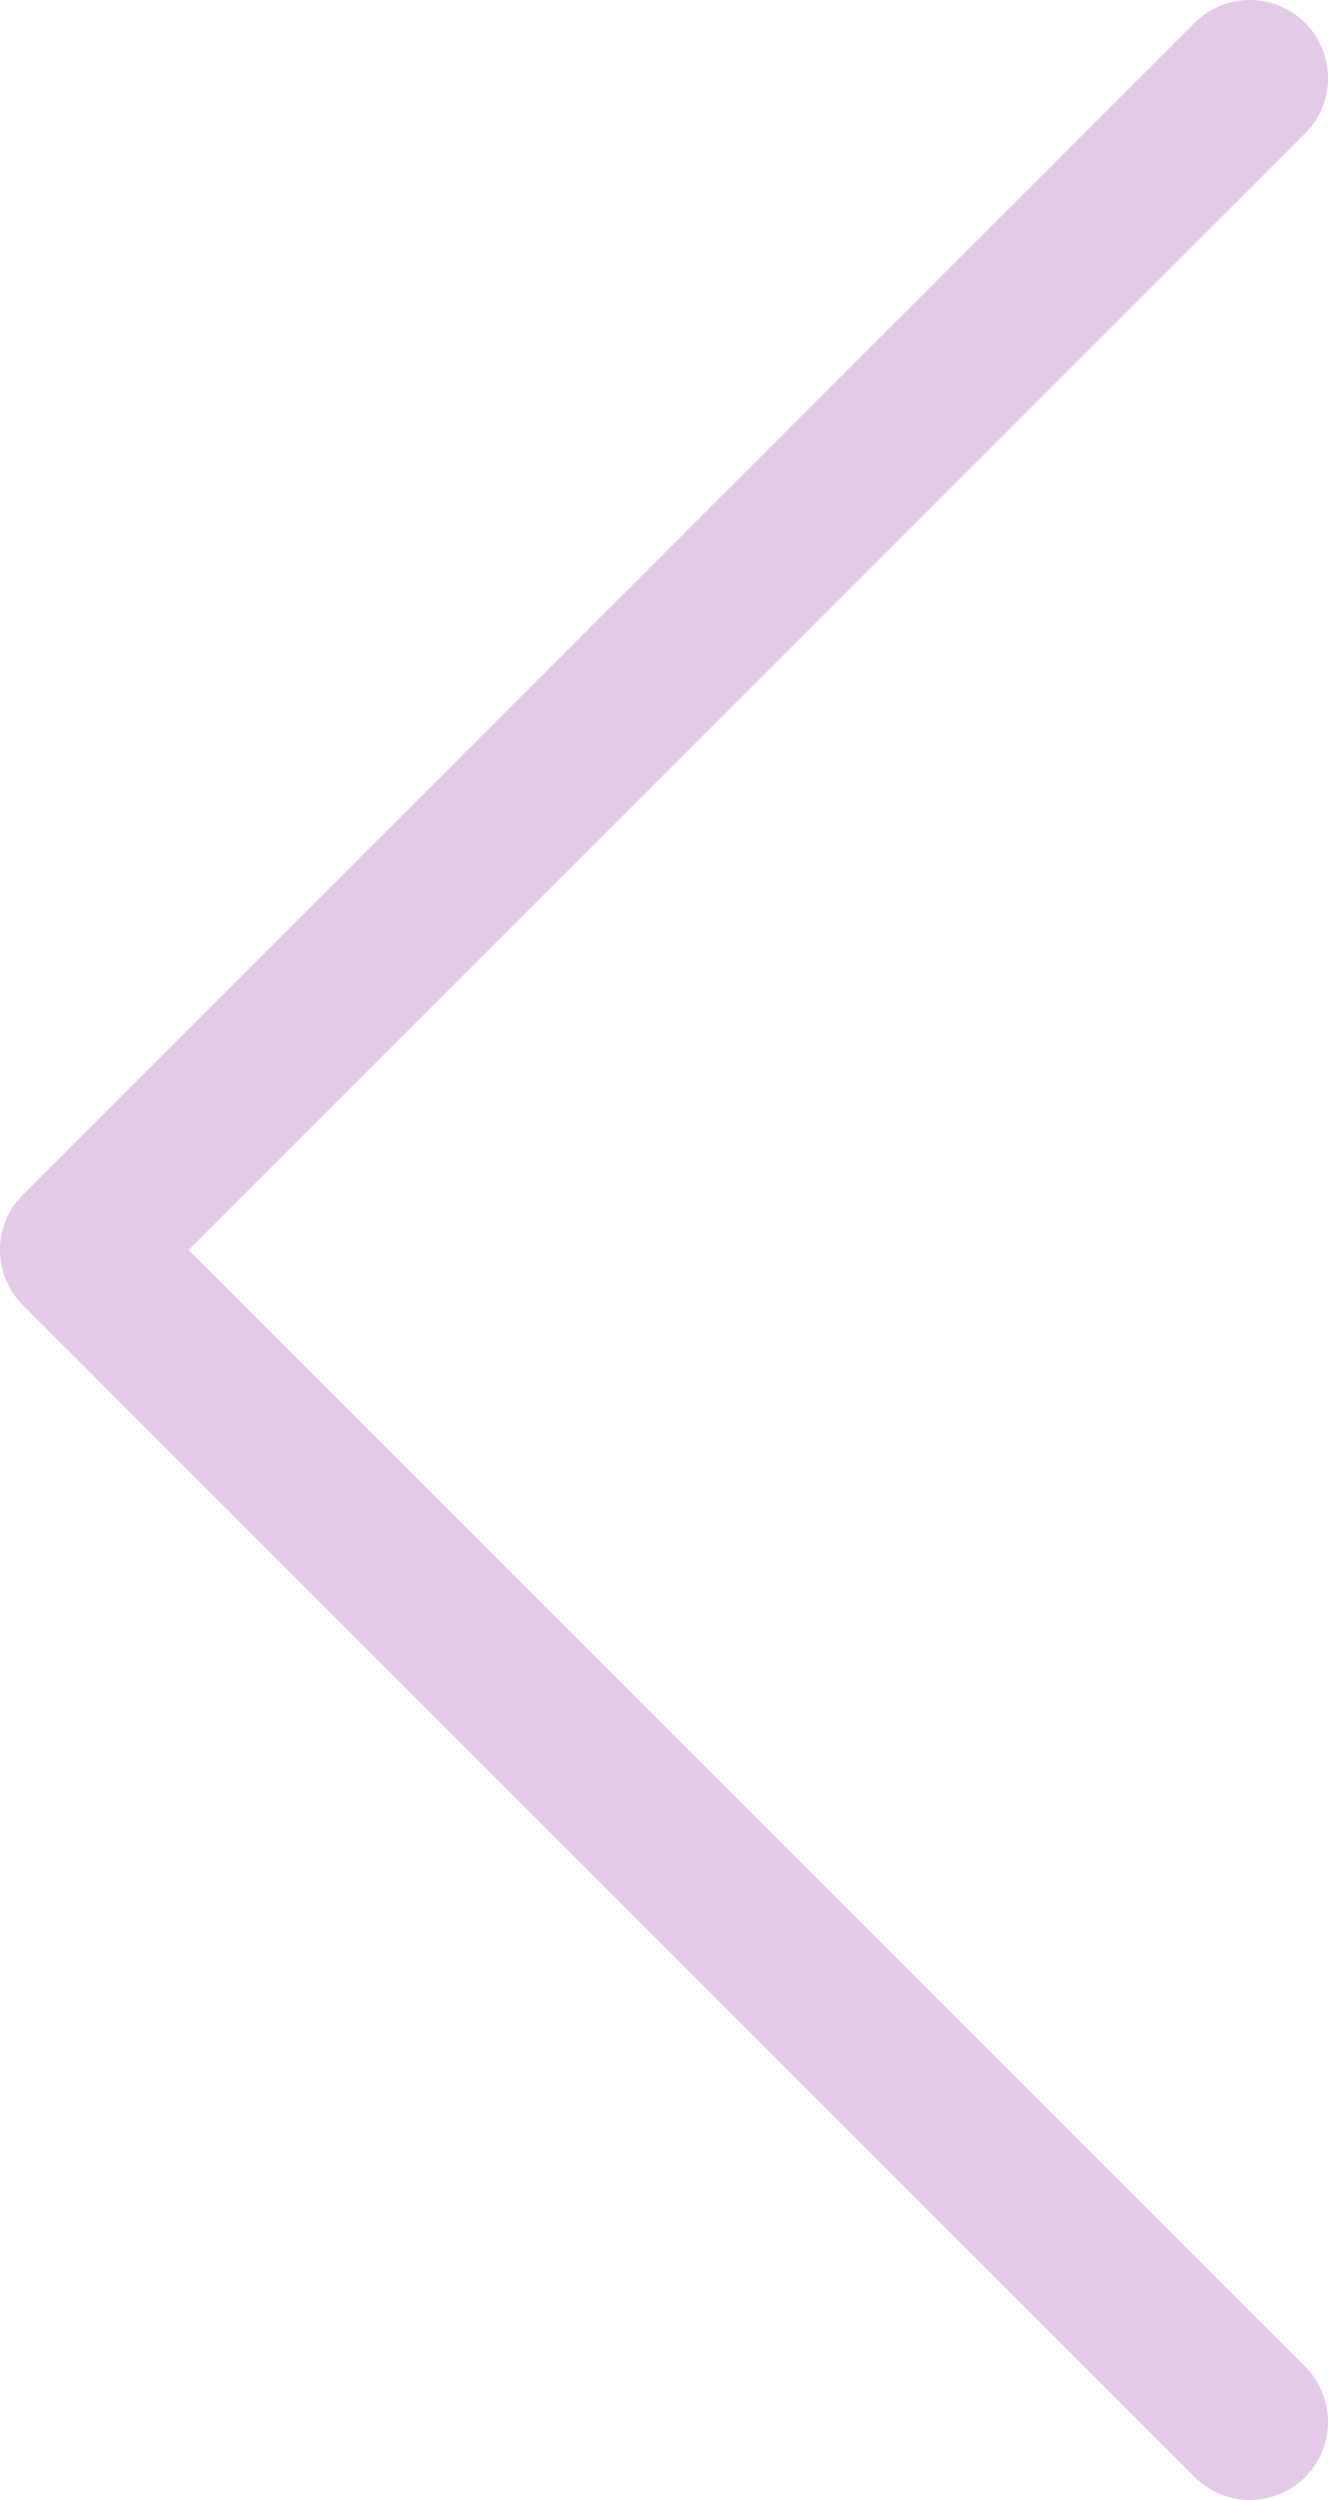 <svg width="17" height="32" viewBox="0 0 17 32" fill="none" xmlns="http://www.w3.org/2000/svg">
<path d="M16 31L1 16L16 1" stroke="#E3CAE7" stroke-width="2" stroke-linecap="round" stroke-linejoin="round"/>
</svg>
